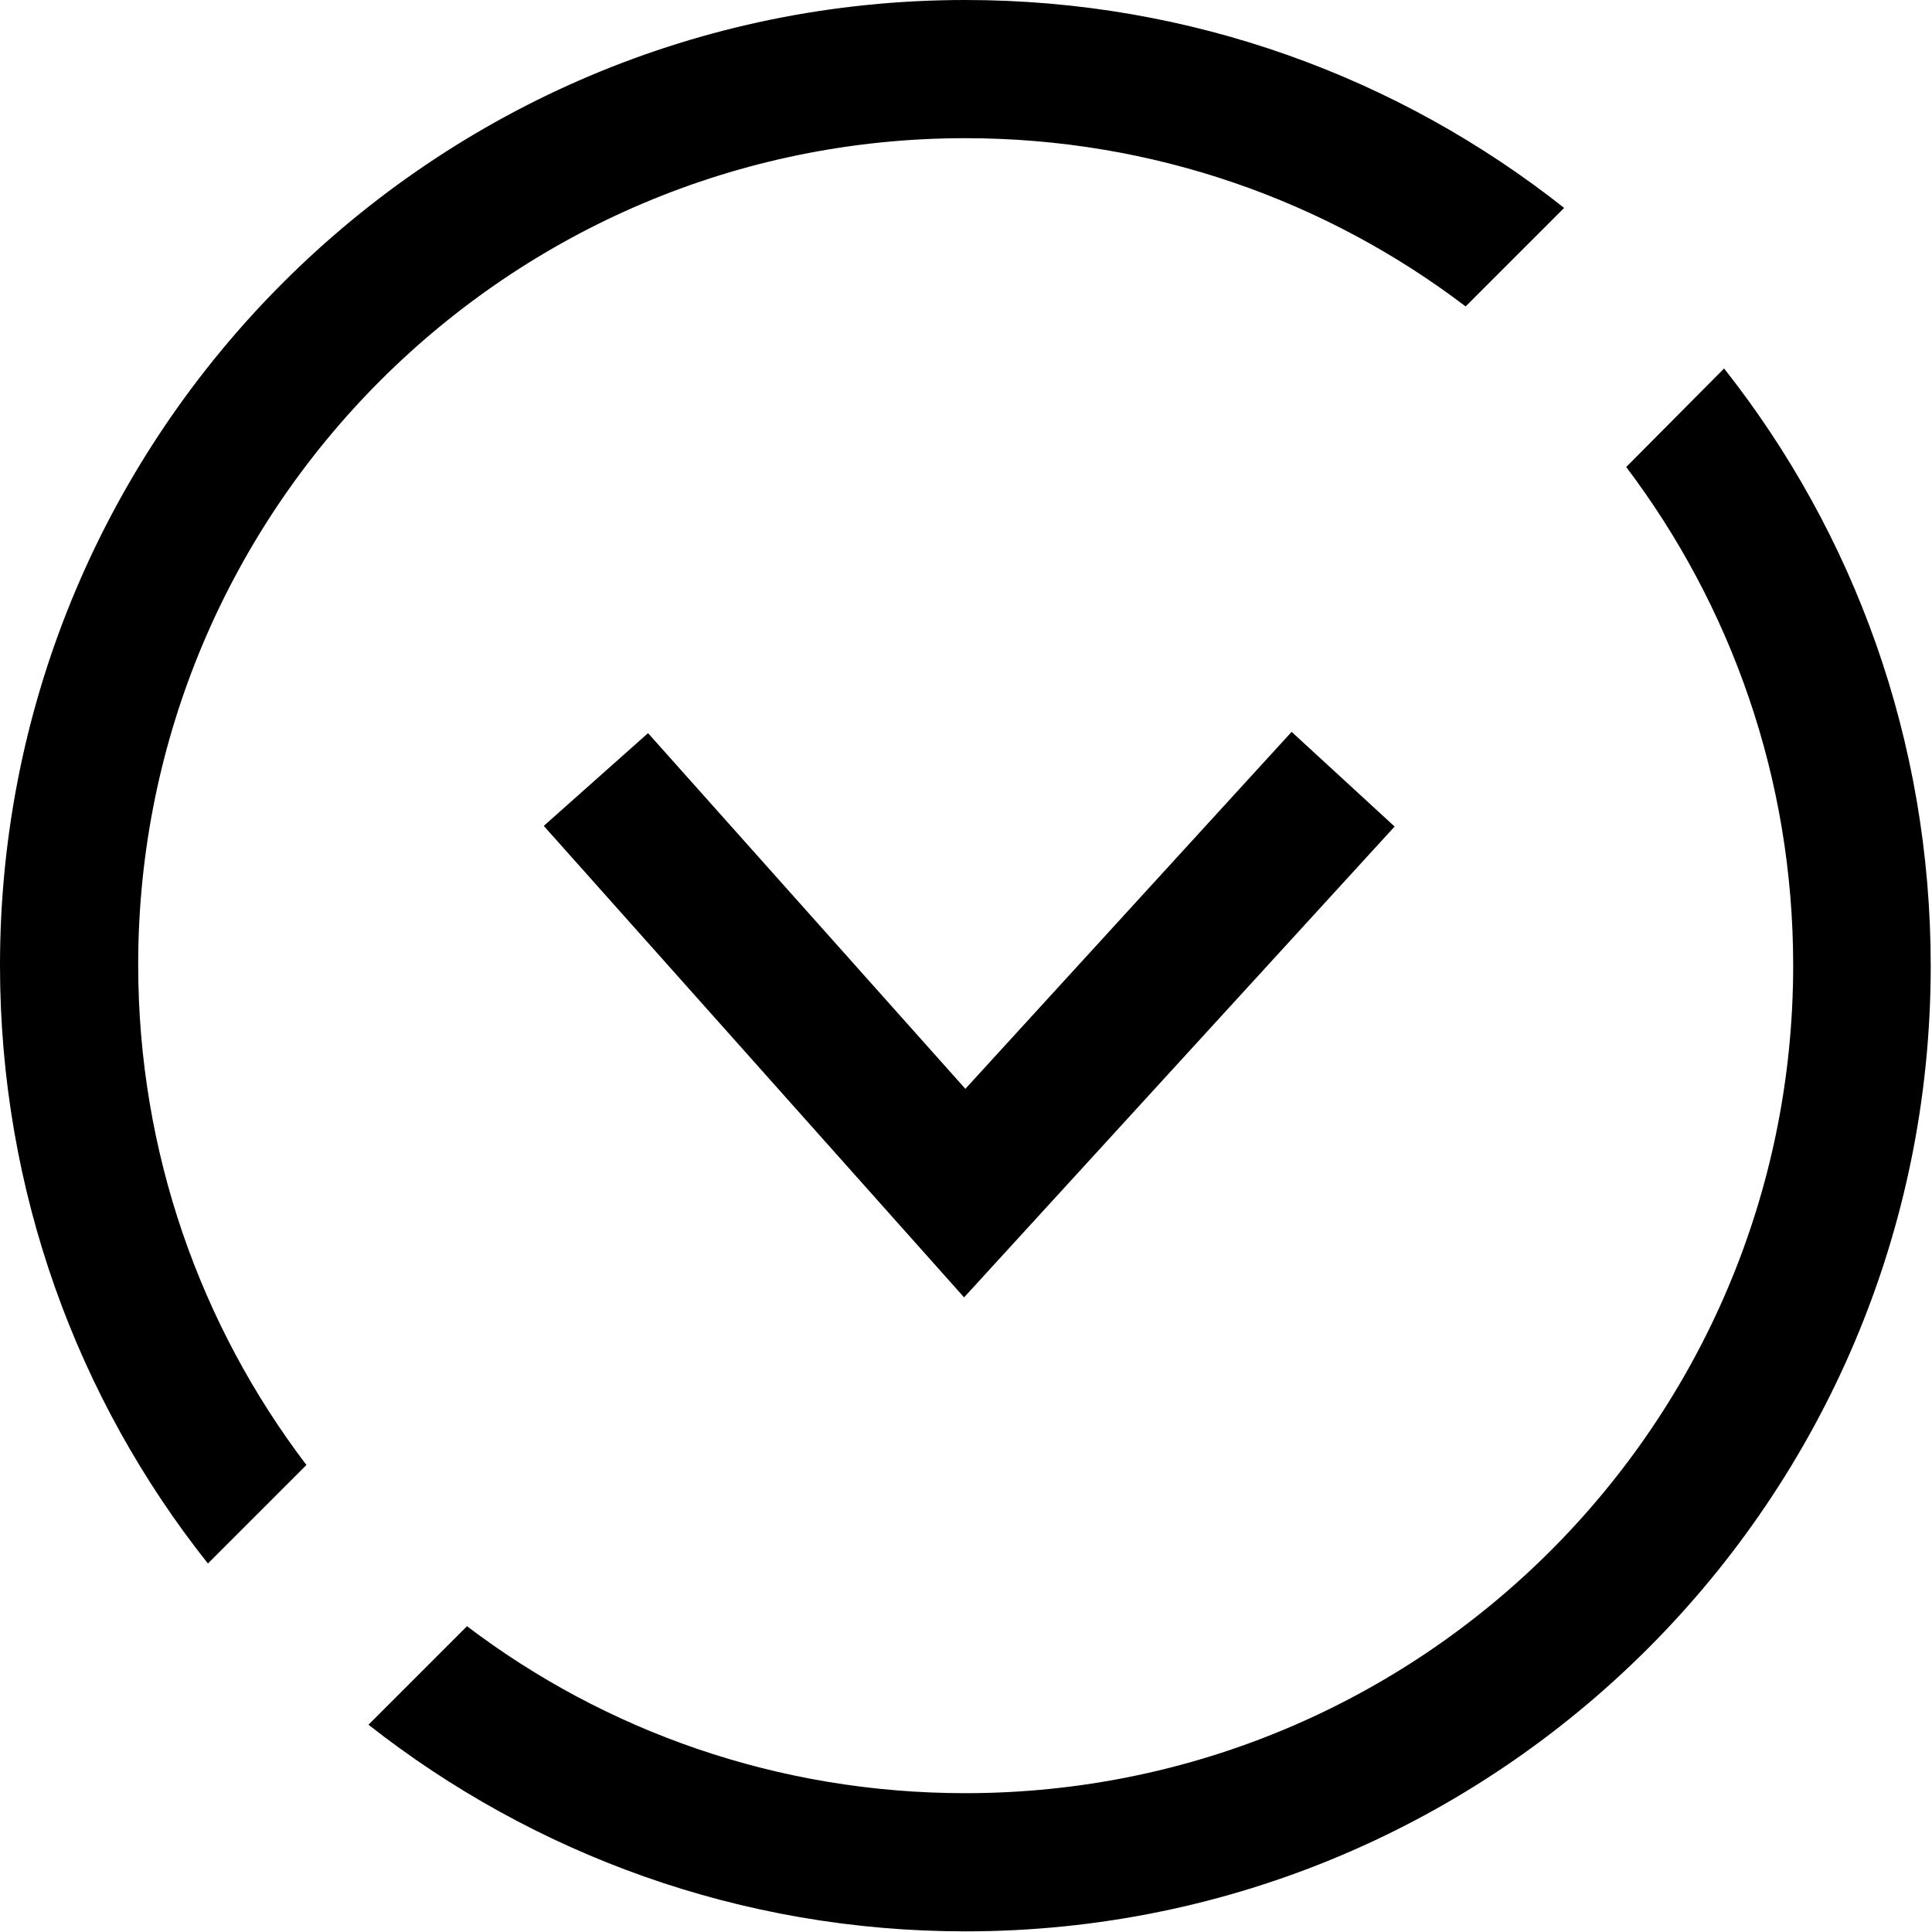 <?xml version="1.0" encoding="utf-8"?>
<!-- Generator: Adobe Illustrator 28.2.0, SVG Export Plug-In . SVG Version: 6.00 Build 0)  -->
<svg version="1.2" baseProfile="tiny-ps" id="Layer_1" xmlns="http://www.w3.org/2000/svg" xmlns:xlink="http://www.w3.org/1999/xlink"
	  viewBox="0 0 302 302" xml:space="preserve">
<title>Veremark</title>
<path d="M150.9,21.6c29.4,0,56.5,9.8,78.2,26.3l15.4-15.4C218.7,12.1,186.2,0,150.9,0C67.6,0,0,67.6,0,150.9
	c0,35.3,12.1,67.8,32.5,93.5l15.4-15.4c-16.5-21.7-26.3-48.8-26.3-78.2C21.6,79.5,79.5,21.6,150.9,21.6z M269.5,57.6L254.2,73
	c16.4,21.7,26.1,48.7,26.1,77.9c0,71.4-57.9,129.4-129.4,129.4c-29.3,0-56.3-9.7-77.9-26.1l-15.4,15.4
	c25.7,20.2,58.1,32.3,93.3,32.3c83.3,0,150.9-67.6,150.9-150.9C301.8,115.7,289.8,83.3,269.5,57.6z"/>
<path d="M85,129.1l16.3-14.5l49.6,55.6l51-55.8l16.1,14.8l-67.3,73.6L85,129.1z"/>
</svg>
